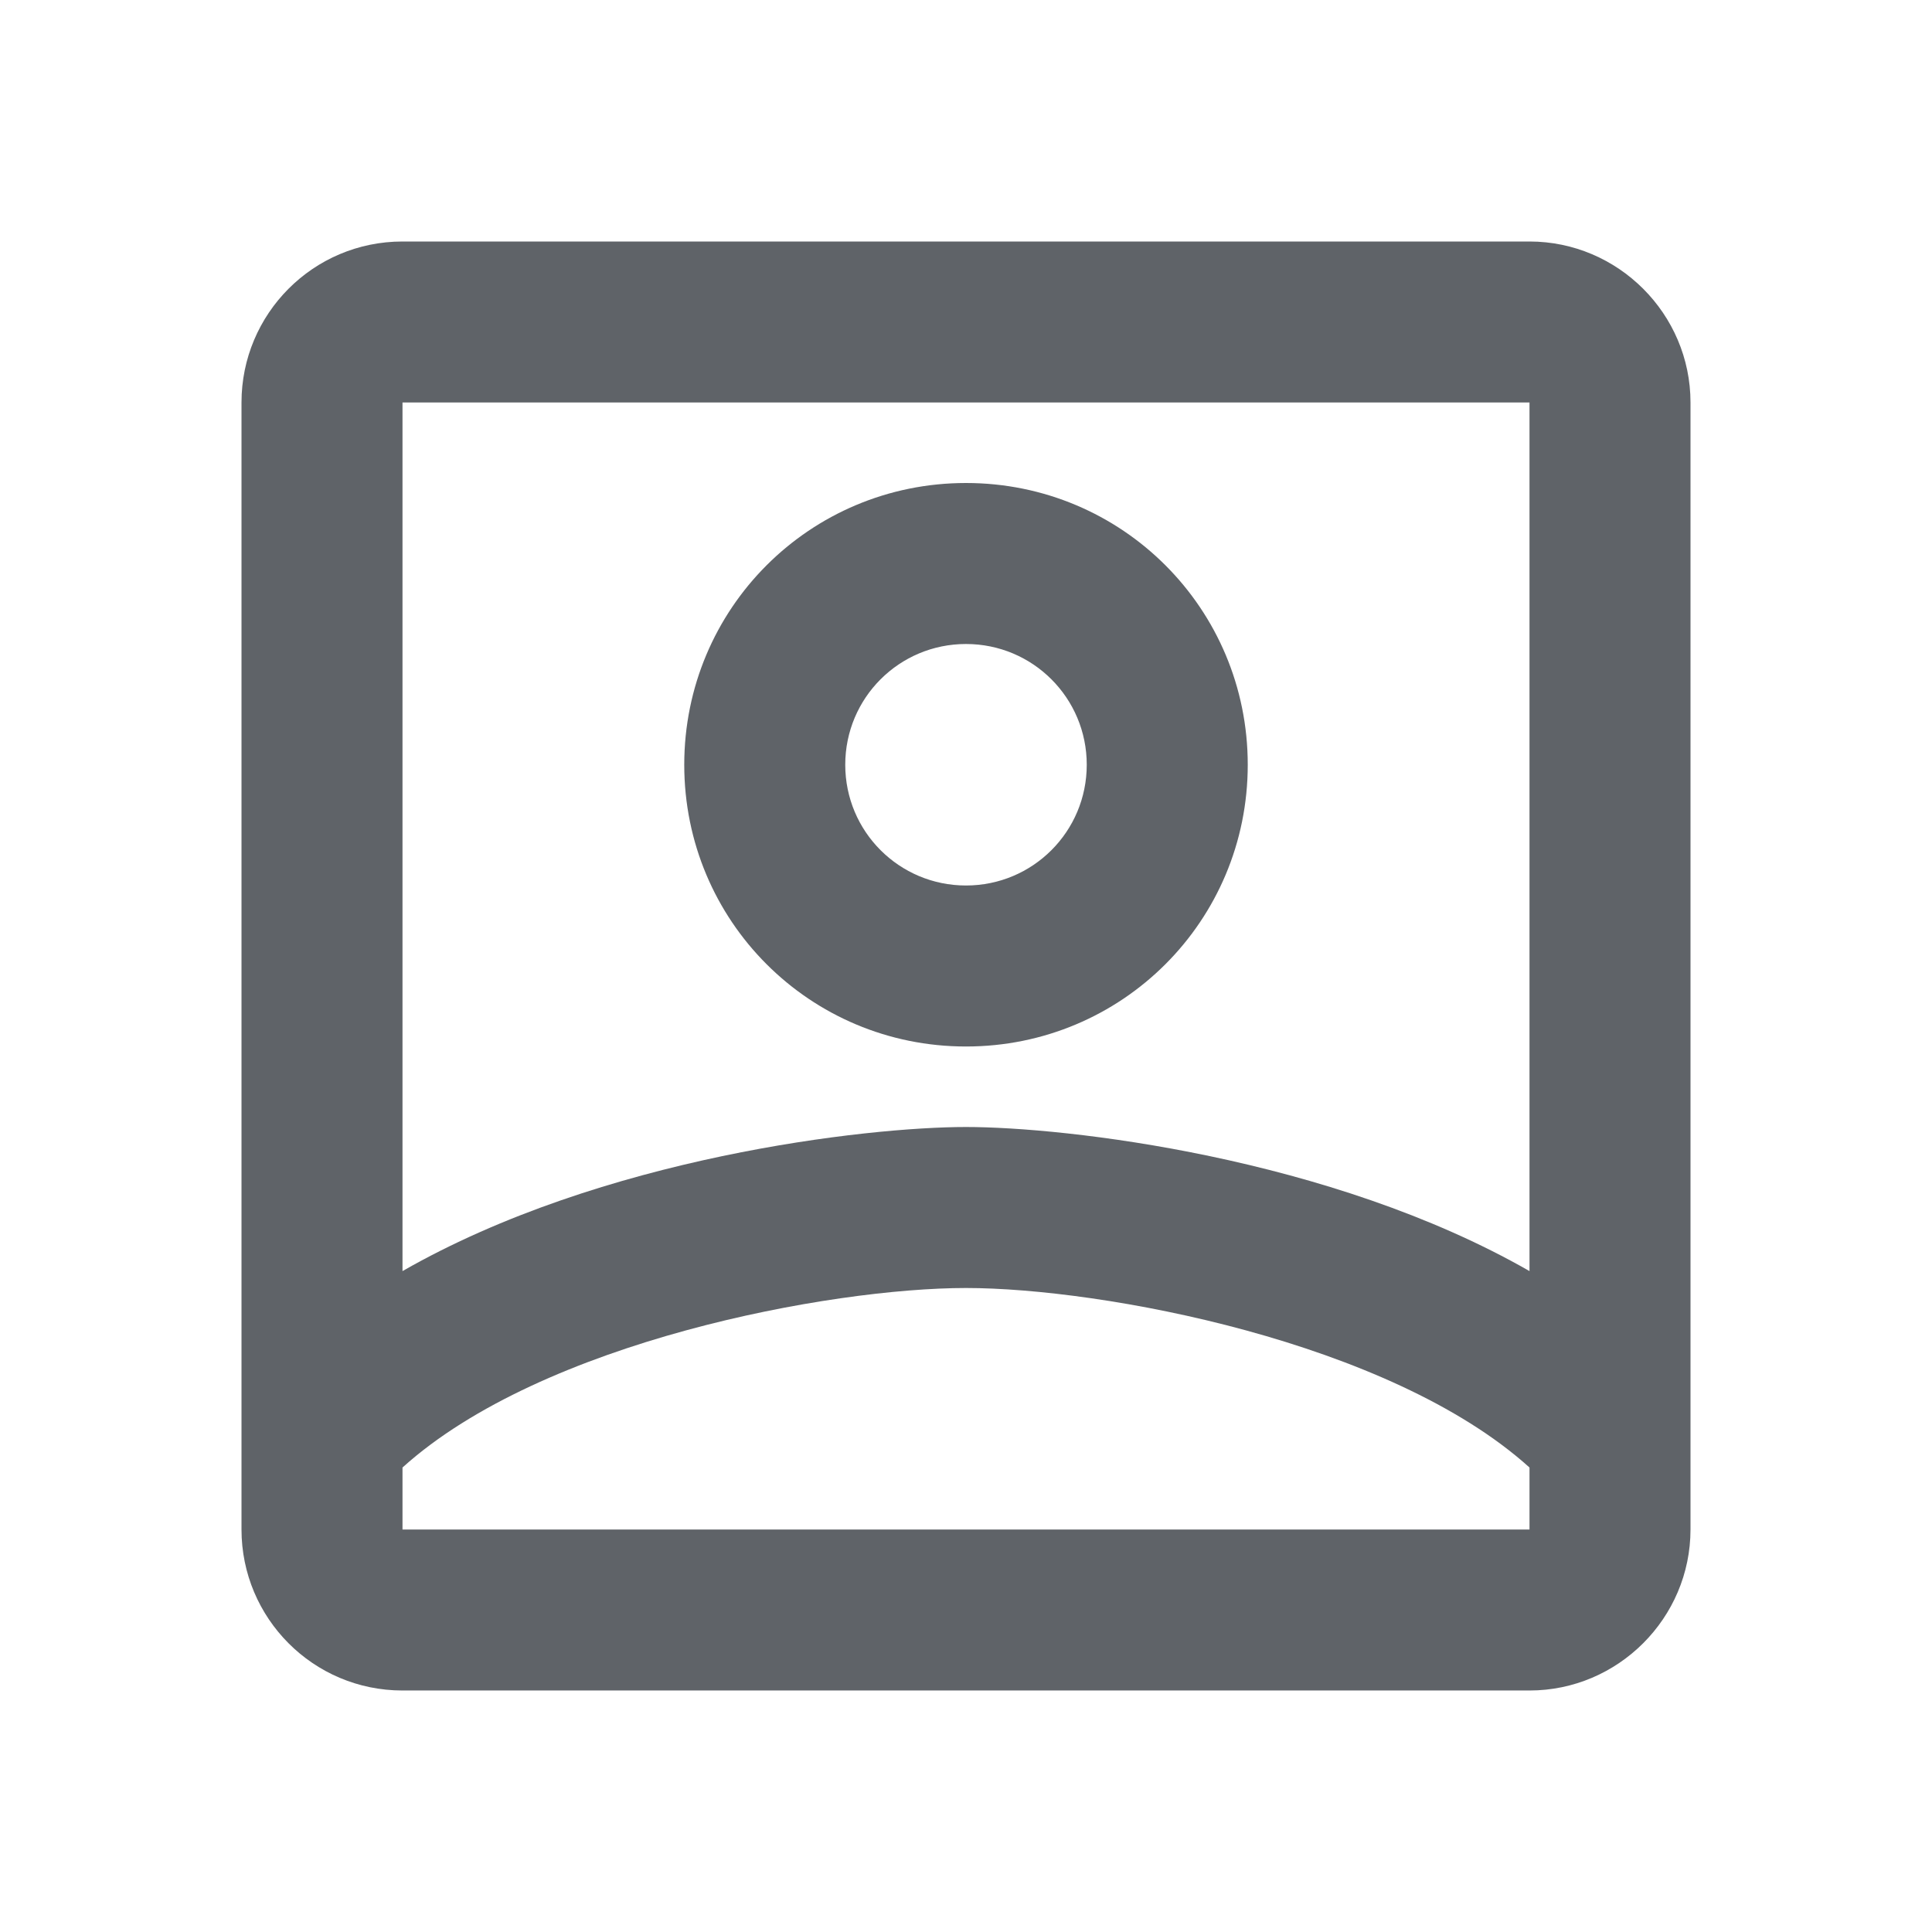 <svg focusable="false" height="20" viewBox="0 0 24 24" width="20" xml:space="preserve" xmlns="http://www.w3.org/2000/svg" xmlns:xlink="http://www.w3.org/1999/xlink"><path d="M19 3H5c-1.11 0-2 .9-2 2v14c0 1.1.89 2 2 2h14c1.1 0 2-.9 2-2V5c0-1.1-.9-2-2-2zm0 2v10.79C16.52 14.37 13.23 14 12 14s-4.52.37-7 1.79V5h14zM5 19v-.77C6.74 16.66 10.32 16 12 16s5.26.66 7 2.23V19H5zm7-6c1.94 0 3.5-1.56 3.5-3.5S13.94 6 12 6 8.5 7.56 8.5 9.5 10.06 13 12 13zm0-5c.83 0 1.5.67 1.5 1.5S12.83 11 12 11s-1.5-.67-1.5-1.5S11.17 8 12 8z" fill="#5F6368"></path><path d="M0 0h24v24H0V0z" fill="none"></path></svg>